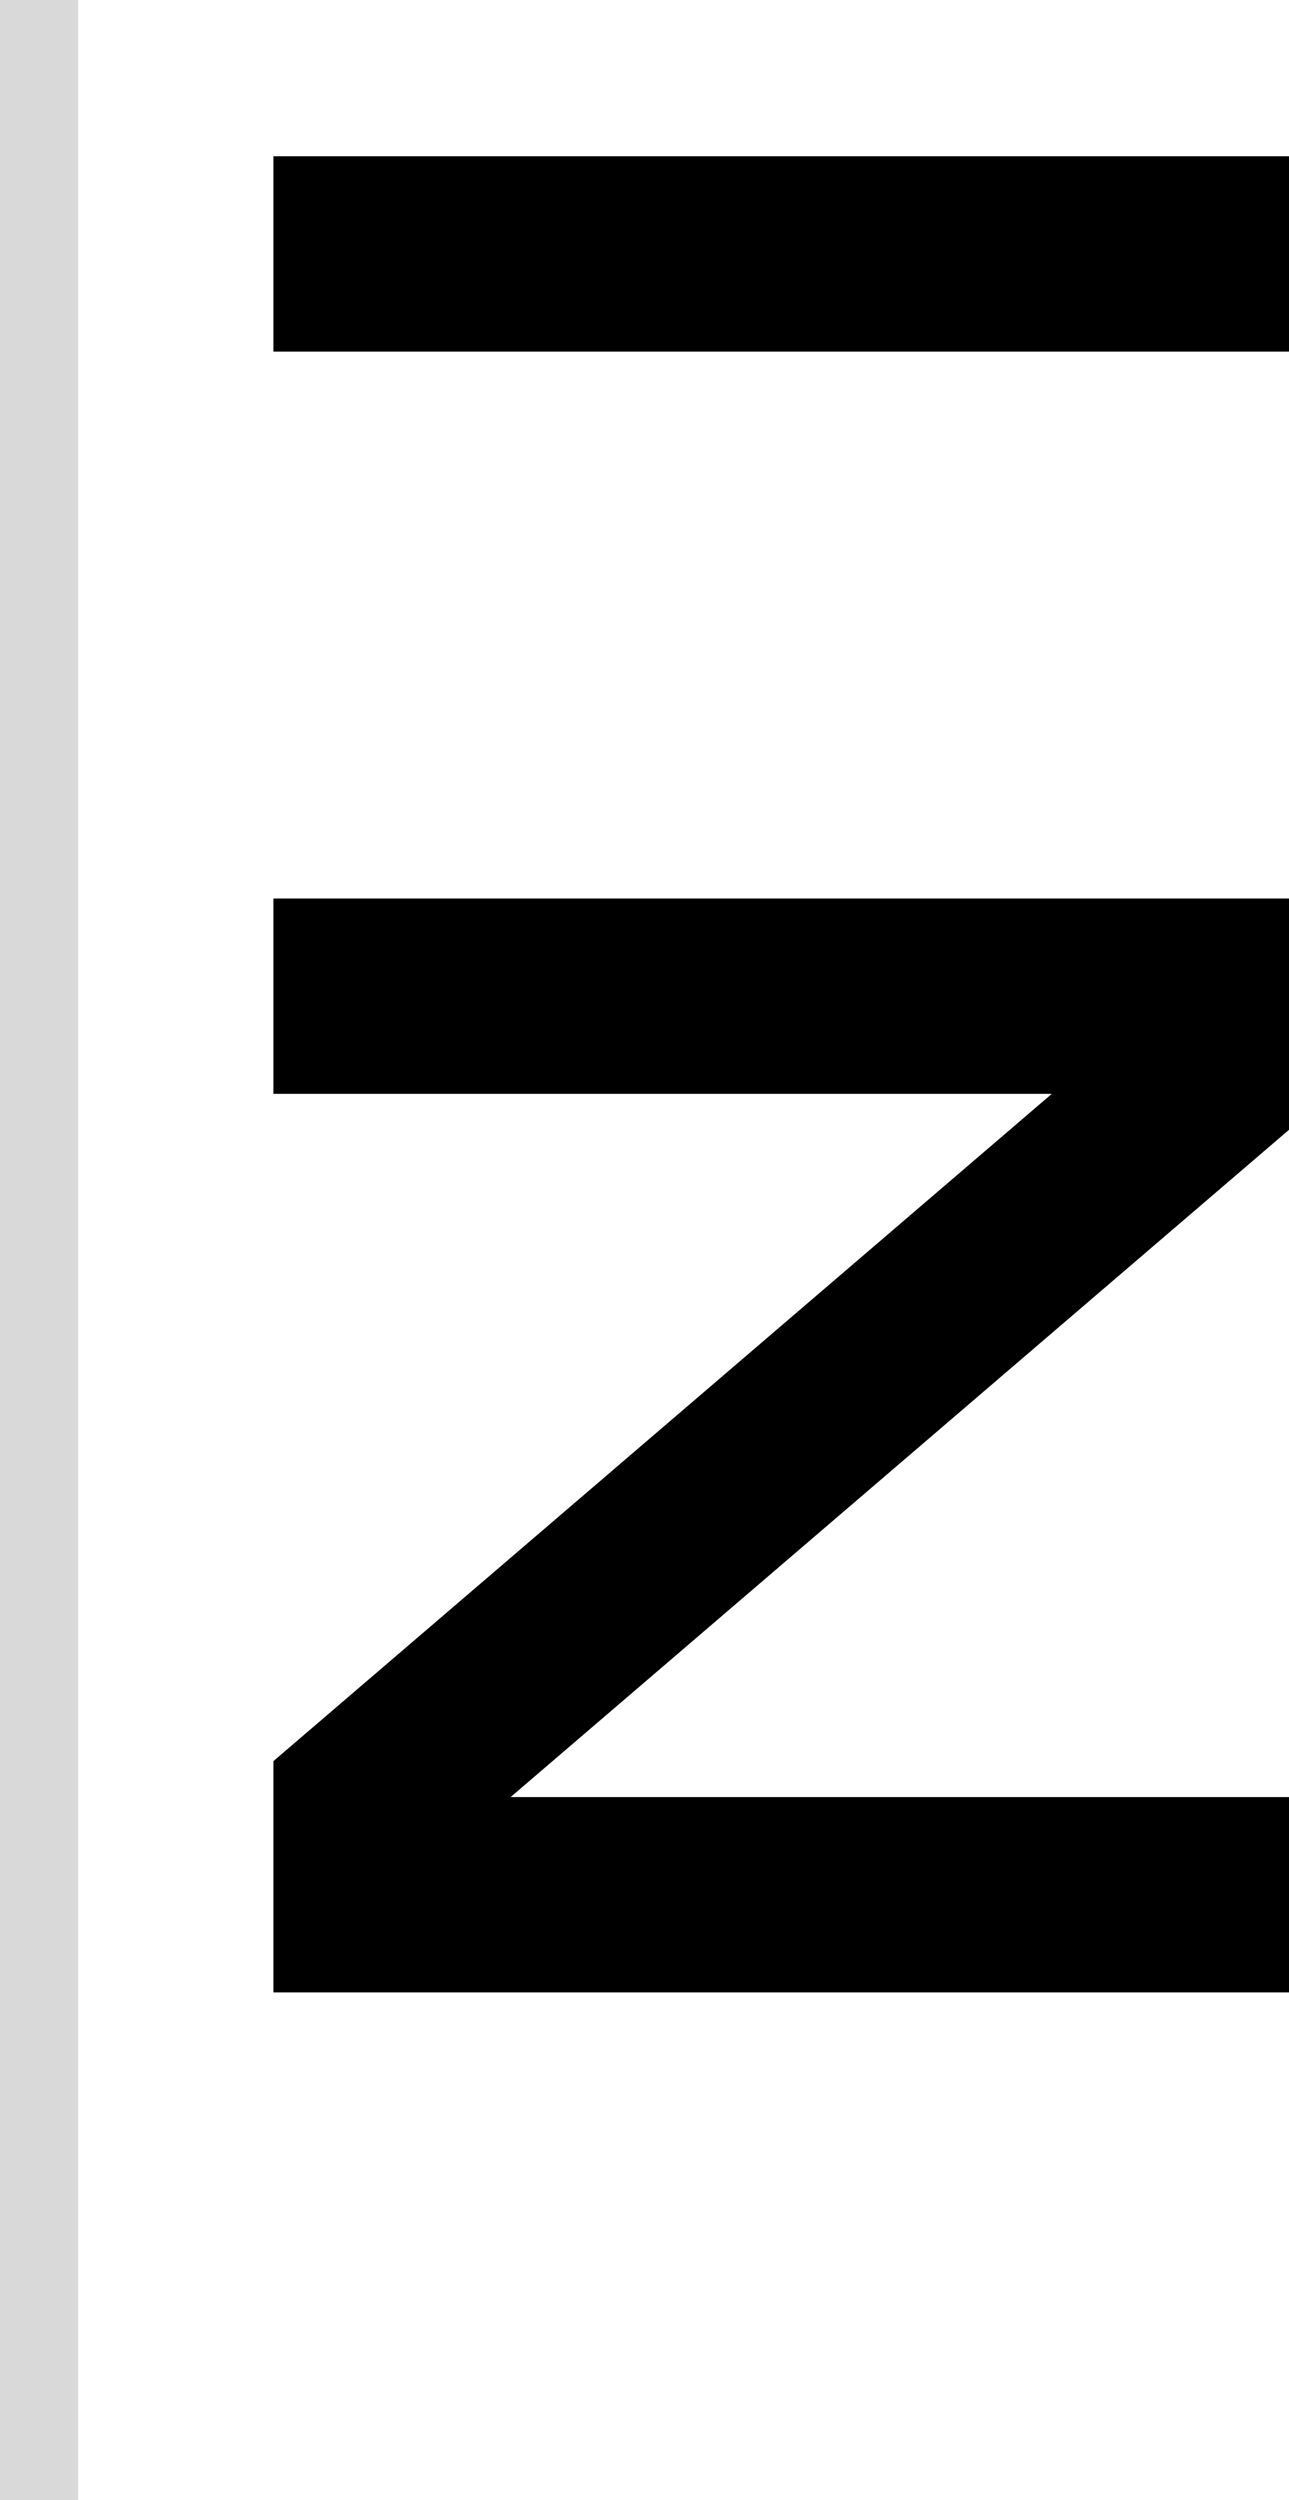 <svg width="33" height="64" viewBox="0 0 33 64" fill="none" xmlns="http://www.w3.org/2000/svg">
<path d="M33 4H7V9H33V4Z" fill="black"/>
<path d="M33 23H7V28H26.927L7 45.08V51H33V46H13.073L33 28.92V23Z" fill="black"/>
<rect width="2" height="64" fill="#D9D9D9"/>
</svg>
